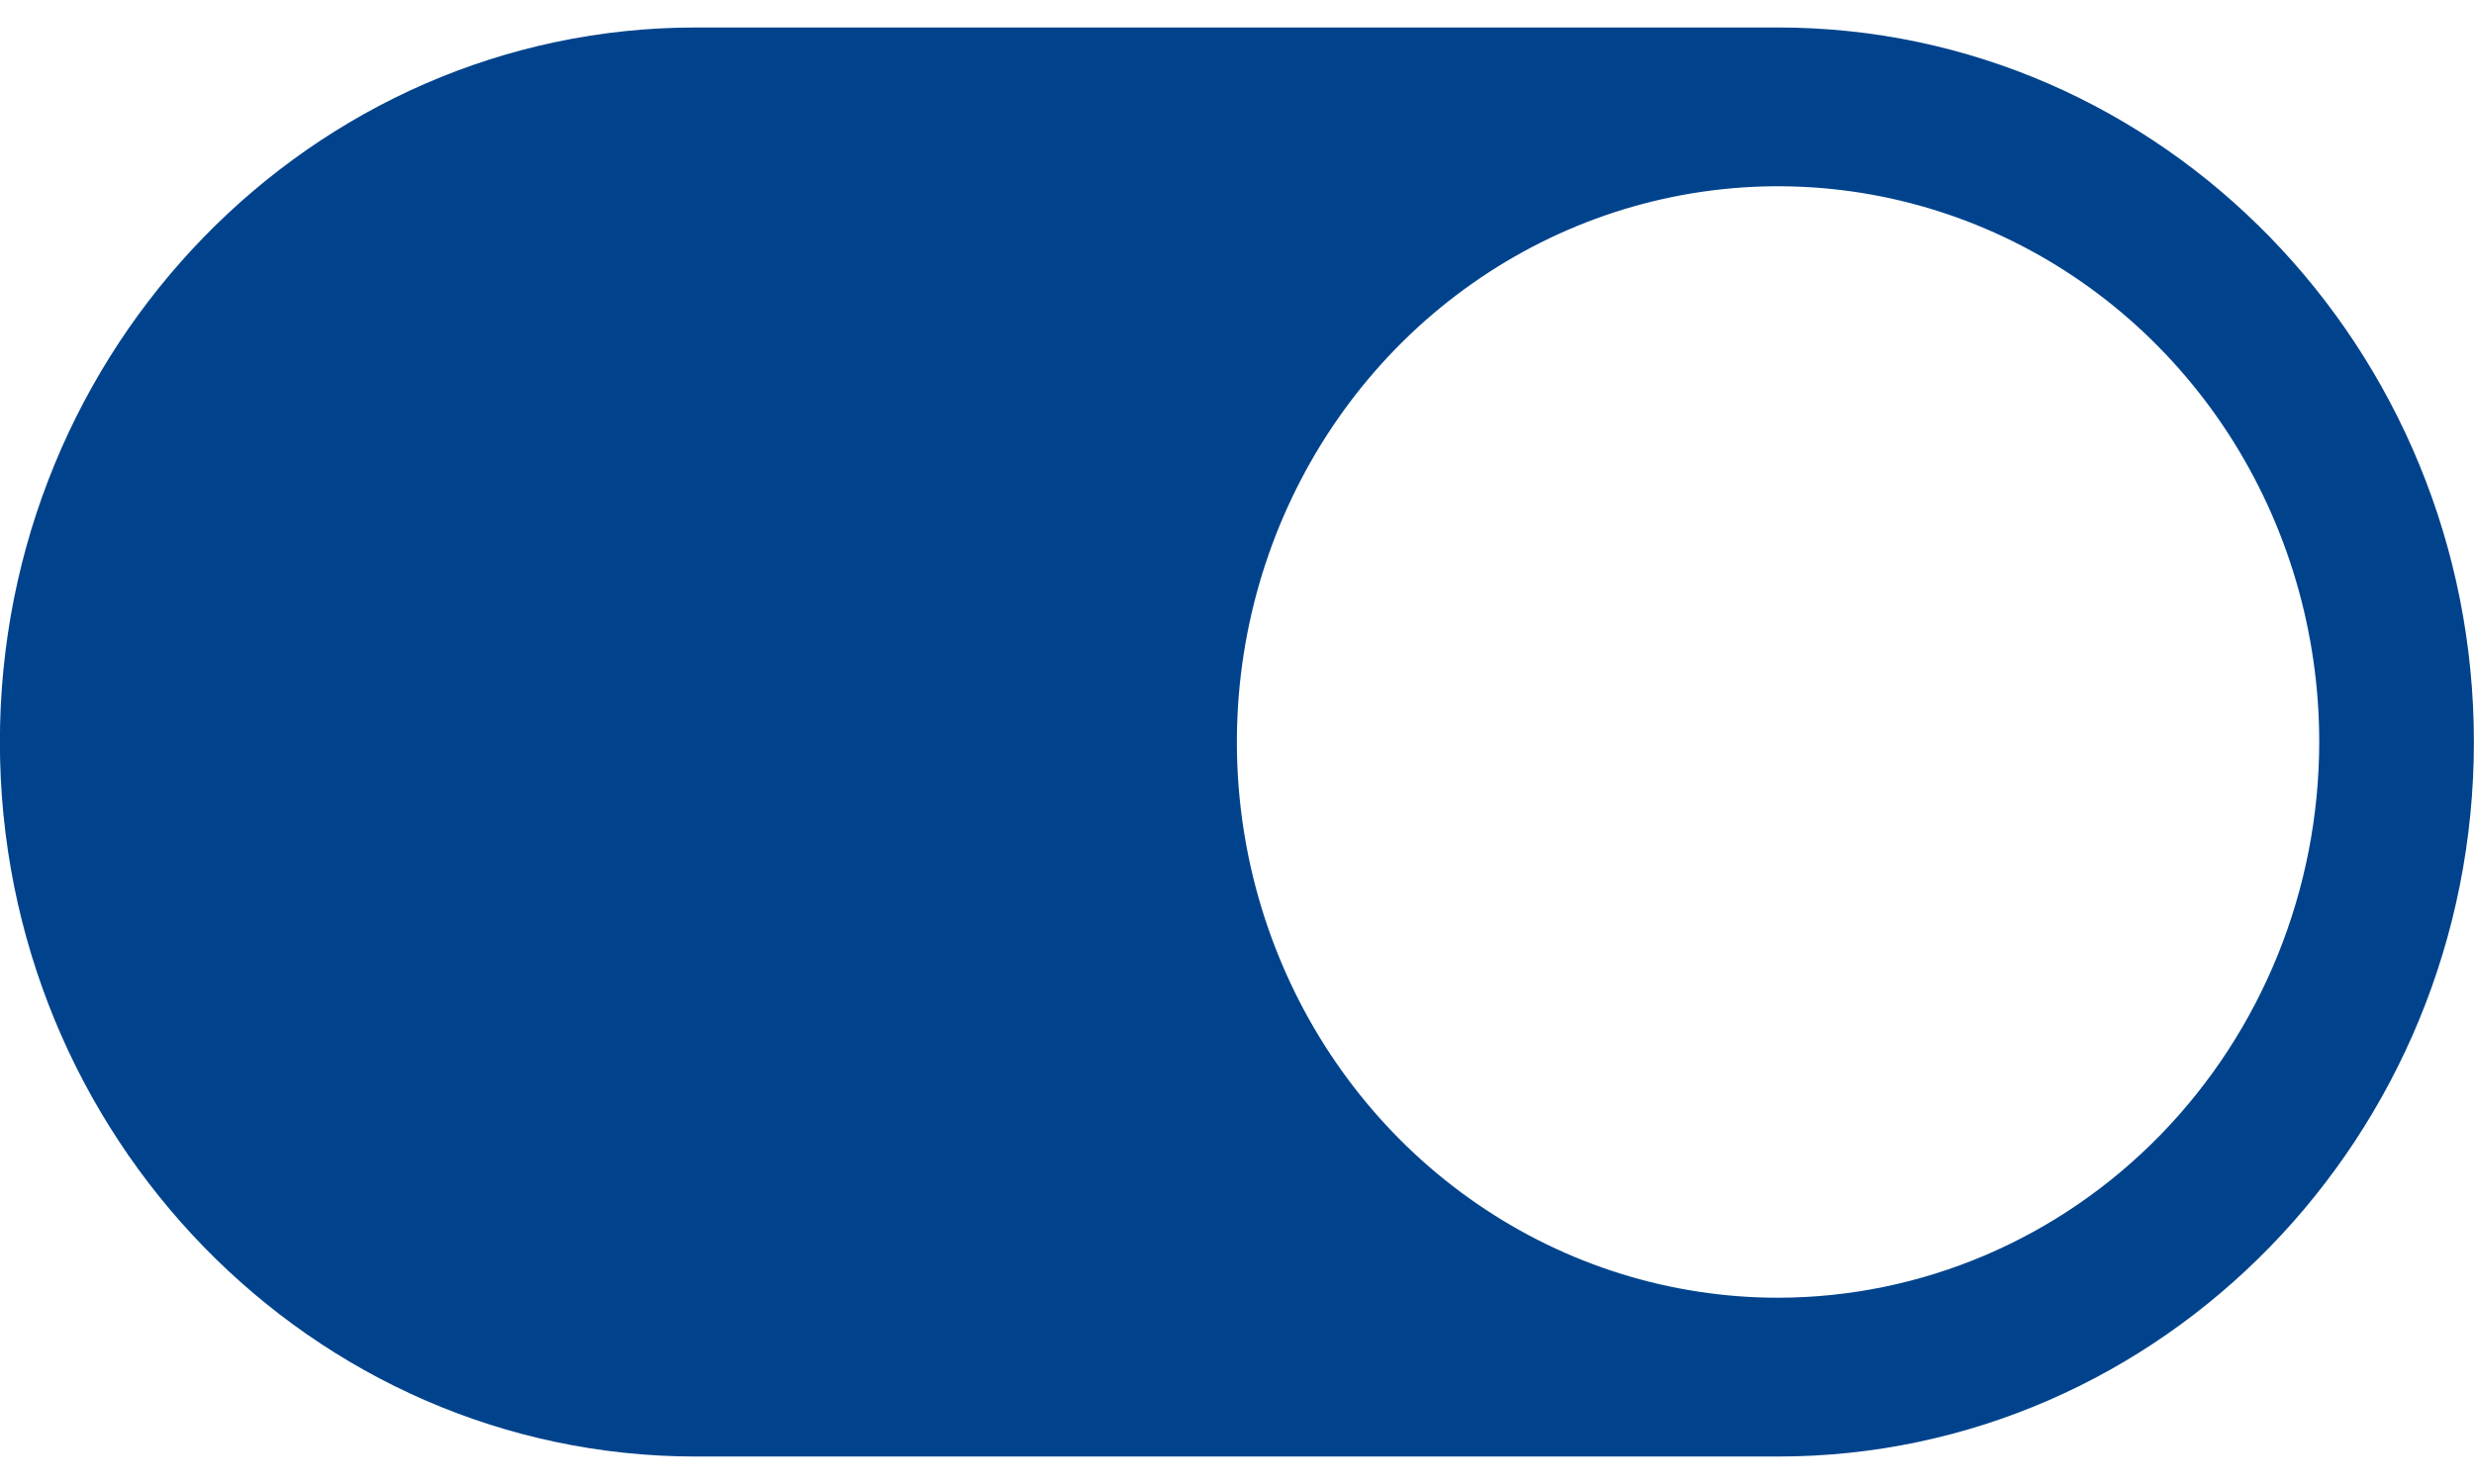 <svg width="45" height="27" viewBox="0 0 45 27" fill="none" xmlns="http://www.w3.org/2000/svg">
<path id="Vector" d="M32.342 0.5H12.654C5.676 0.5 -0.002 6.332 -0.002 13.5C-0.002 20.668 5.676 26.5 12.654 26.5H32.342C39.32 26.5 44.998 20.668 44.998 13.5C44.998 6.332 39.32 0.5 32.342 0.5ZM32.342 23.611C30.395 23.611 28.492 23.018 26.873 21.907C25.254 20.796 23.992 19.217 23.247 17.369C22.502 15.522 22.307 13.489 22.687 11.527C23.067 9.566 24.005 7.764 25.381 6.35C26.758 4.936 28.512 3.973 30.421 3.583C32.331 3.193 34.31 3.393 36.109 4.159C37.907 4.924 39.445 6.22 40.527 7.883C41.608 9.545 42.185 11.5 42.185 13.5C42.183 16.181 41.145 18.751 39.299 20.646C37.454 22.542 34.952 23.608 32.342 23.611Z" fill="#00438C"/>
</svg>
